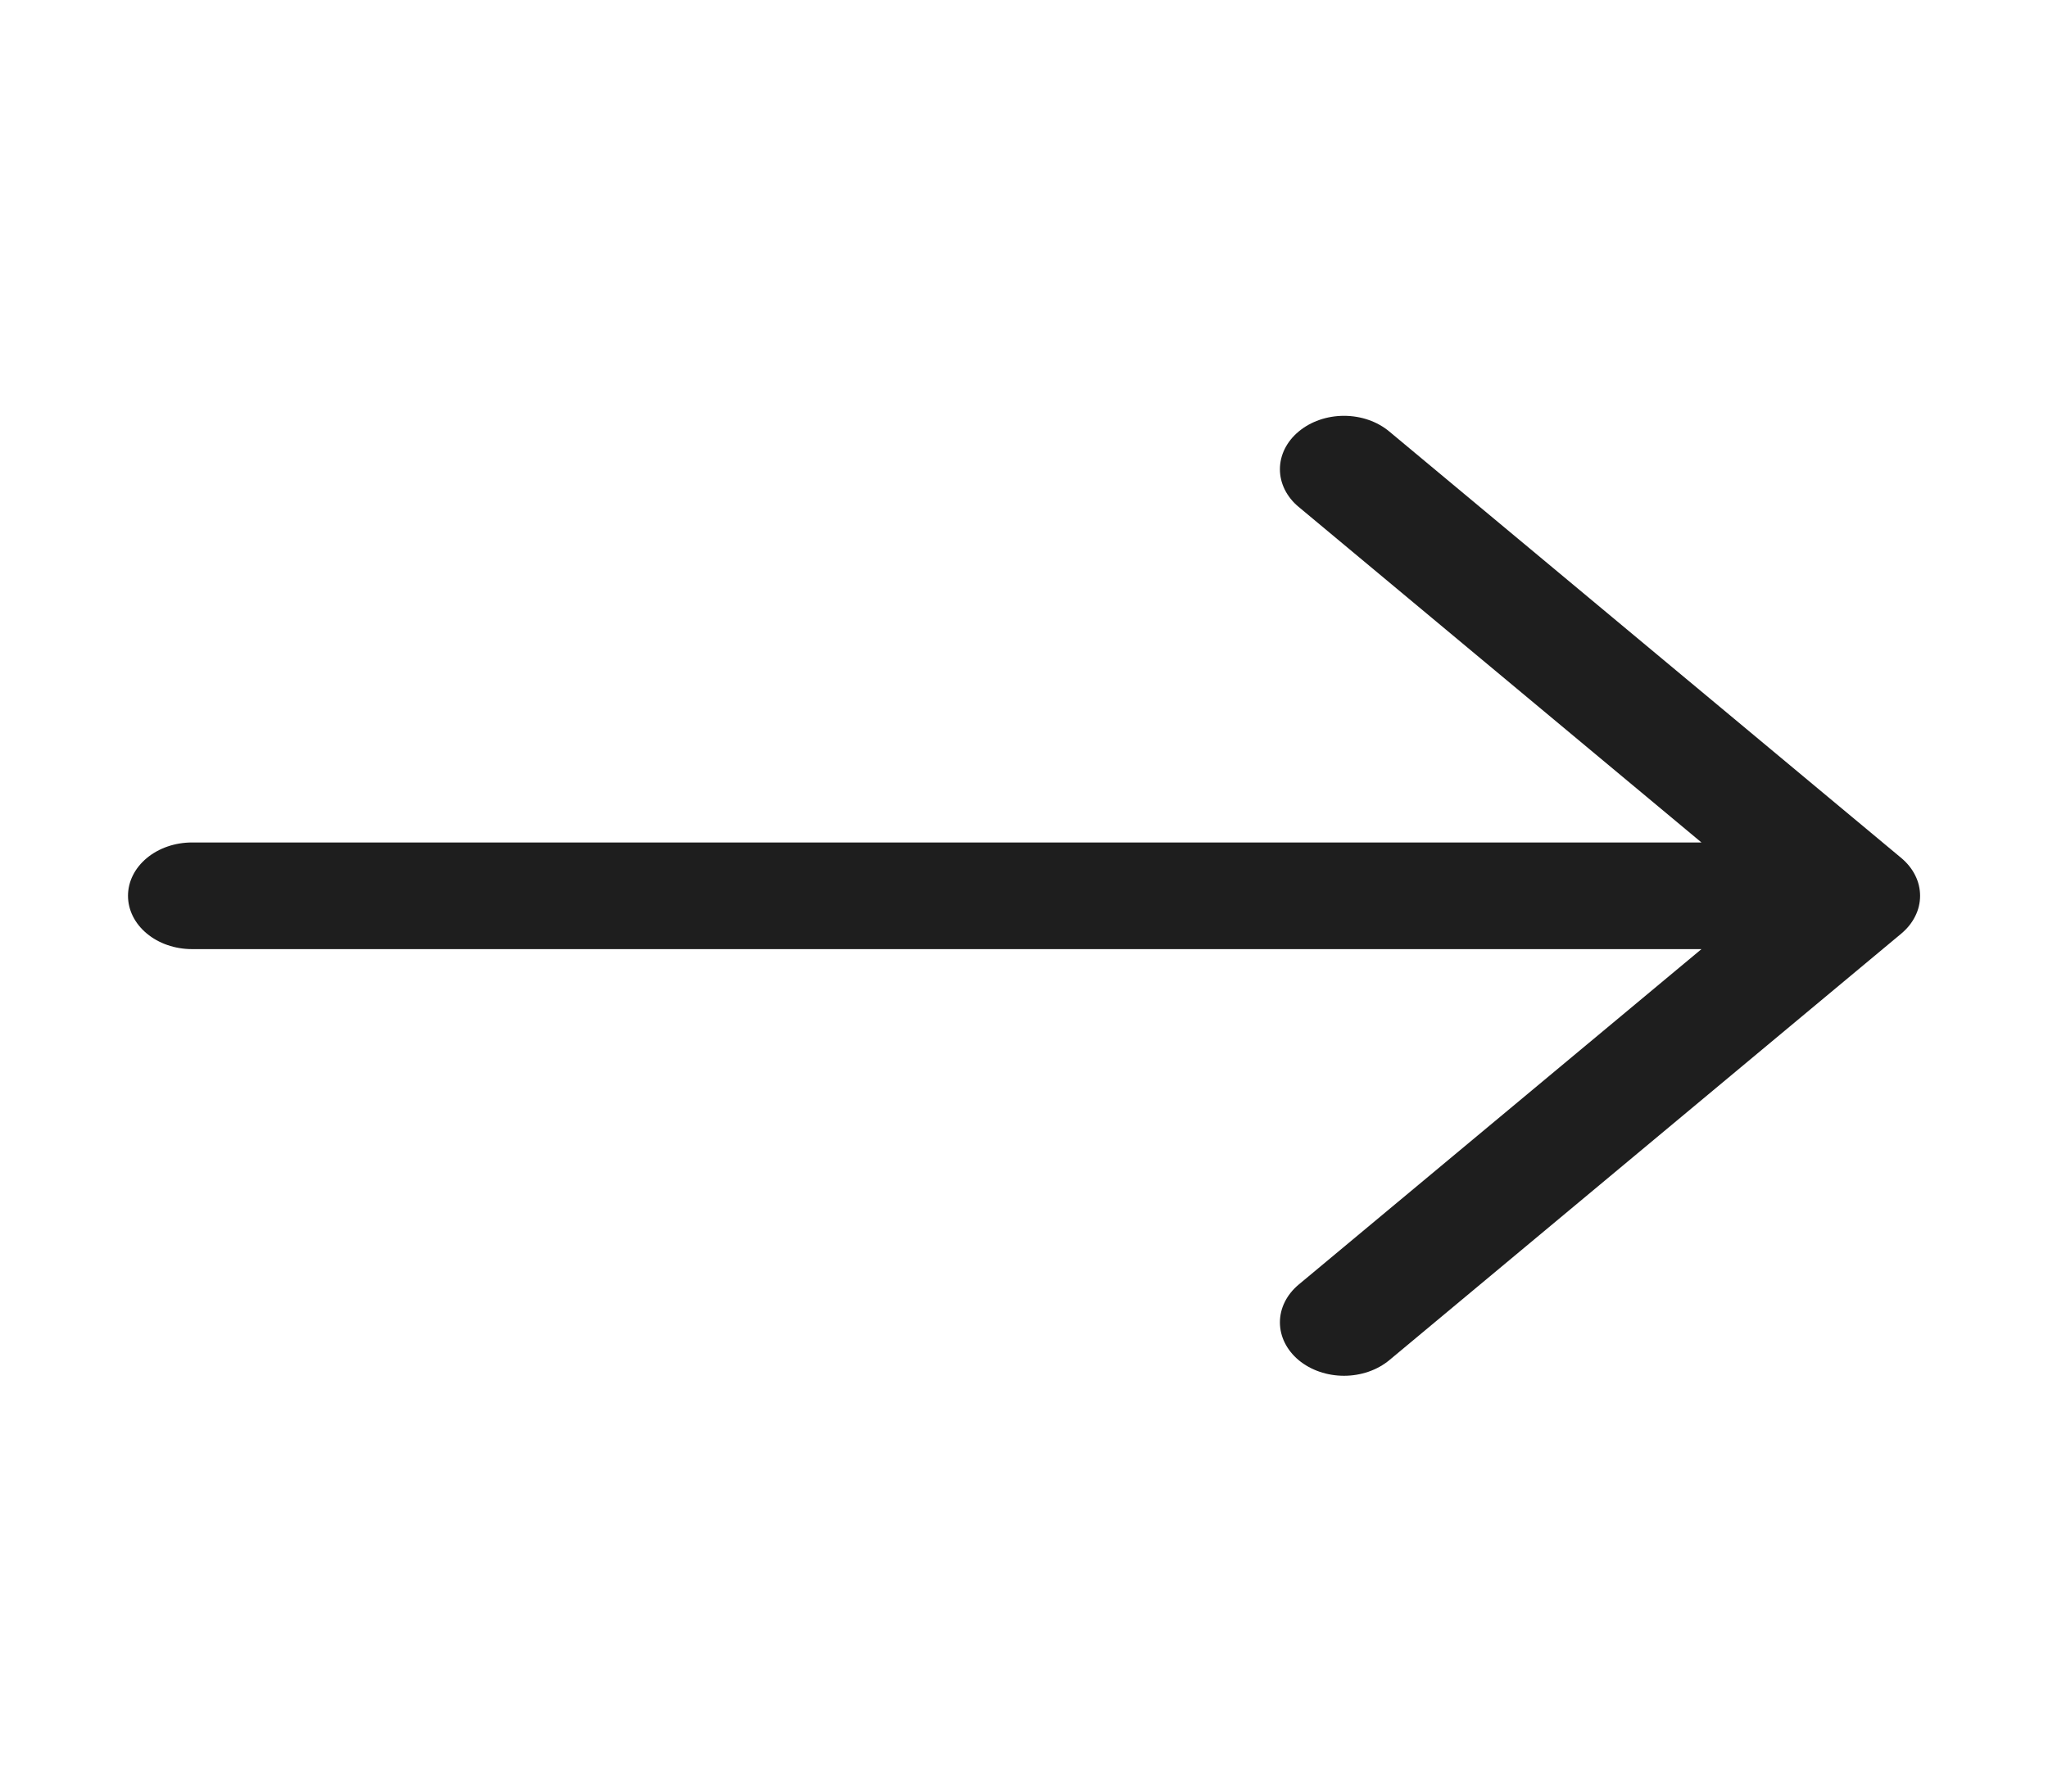 <svg width="24" height="21" viewBox="0 0 24 21" fill="none" xmlns="http://www.w3.org/2000/svg">
<path fill-rule="evenodd" clip-rule="evenodd" d="M1.5 10.5C1.5 10.334 1.579 10.175 1.72 10.058C1.86 9.941 2.051 9.875 2.25 9.875H19.939L15.219 5.942C15.078 5.825 14.999 5.666 14.999 5.5C14.999 5.334 15.078 5.175 15.219 5.058C15.36 4.94 15.551 4.874 15.75 4.874C15.949 4.874 16.14 4.94 16.281 5.058L22.281 10.057C22.351 10.116 22.406 10.184 22.444 10.261C22.482 10.336 22.501 10.418 22.501 10.5C22.501 10.582 22.482 10.664 22.444 10.739C22.406 10.816 22.351 10.884 22.281 10.943L16.281 15.943C16.14 16.06 15.949 16.126 15.75 16.126C15.551 16.126 15.36 16.06 15.219 15.943C15.078 15.825 14.999 15.666 14.999 15.5C14.999 15.334 15.078 15.175 15.219 15.057L19.939 11.125H2.25C2.051 11.125 1.86 11.059 1.72 10.942C1.579 10.825 1.5 10.666 1.5 10.5Z" fill="#1E1E1E"/>
</svg>

